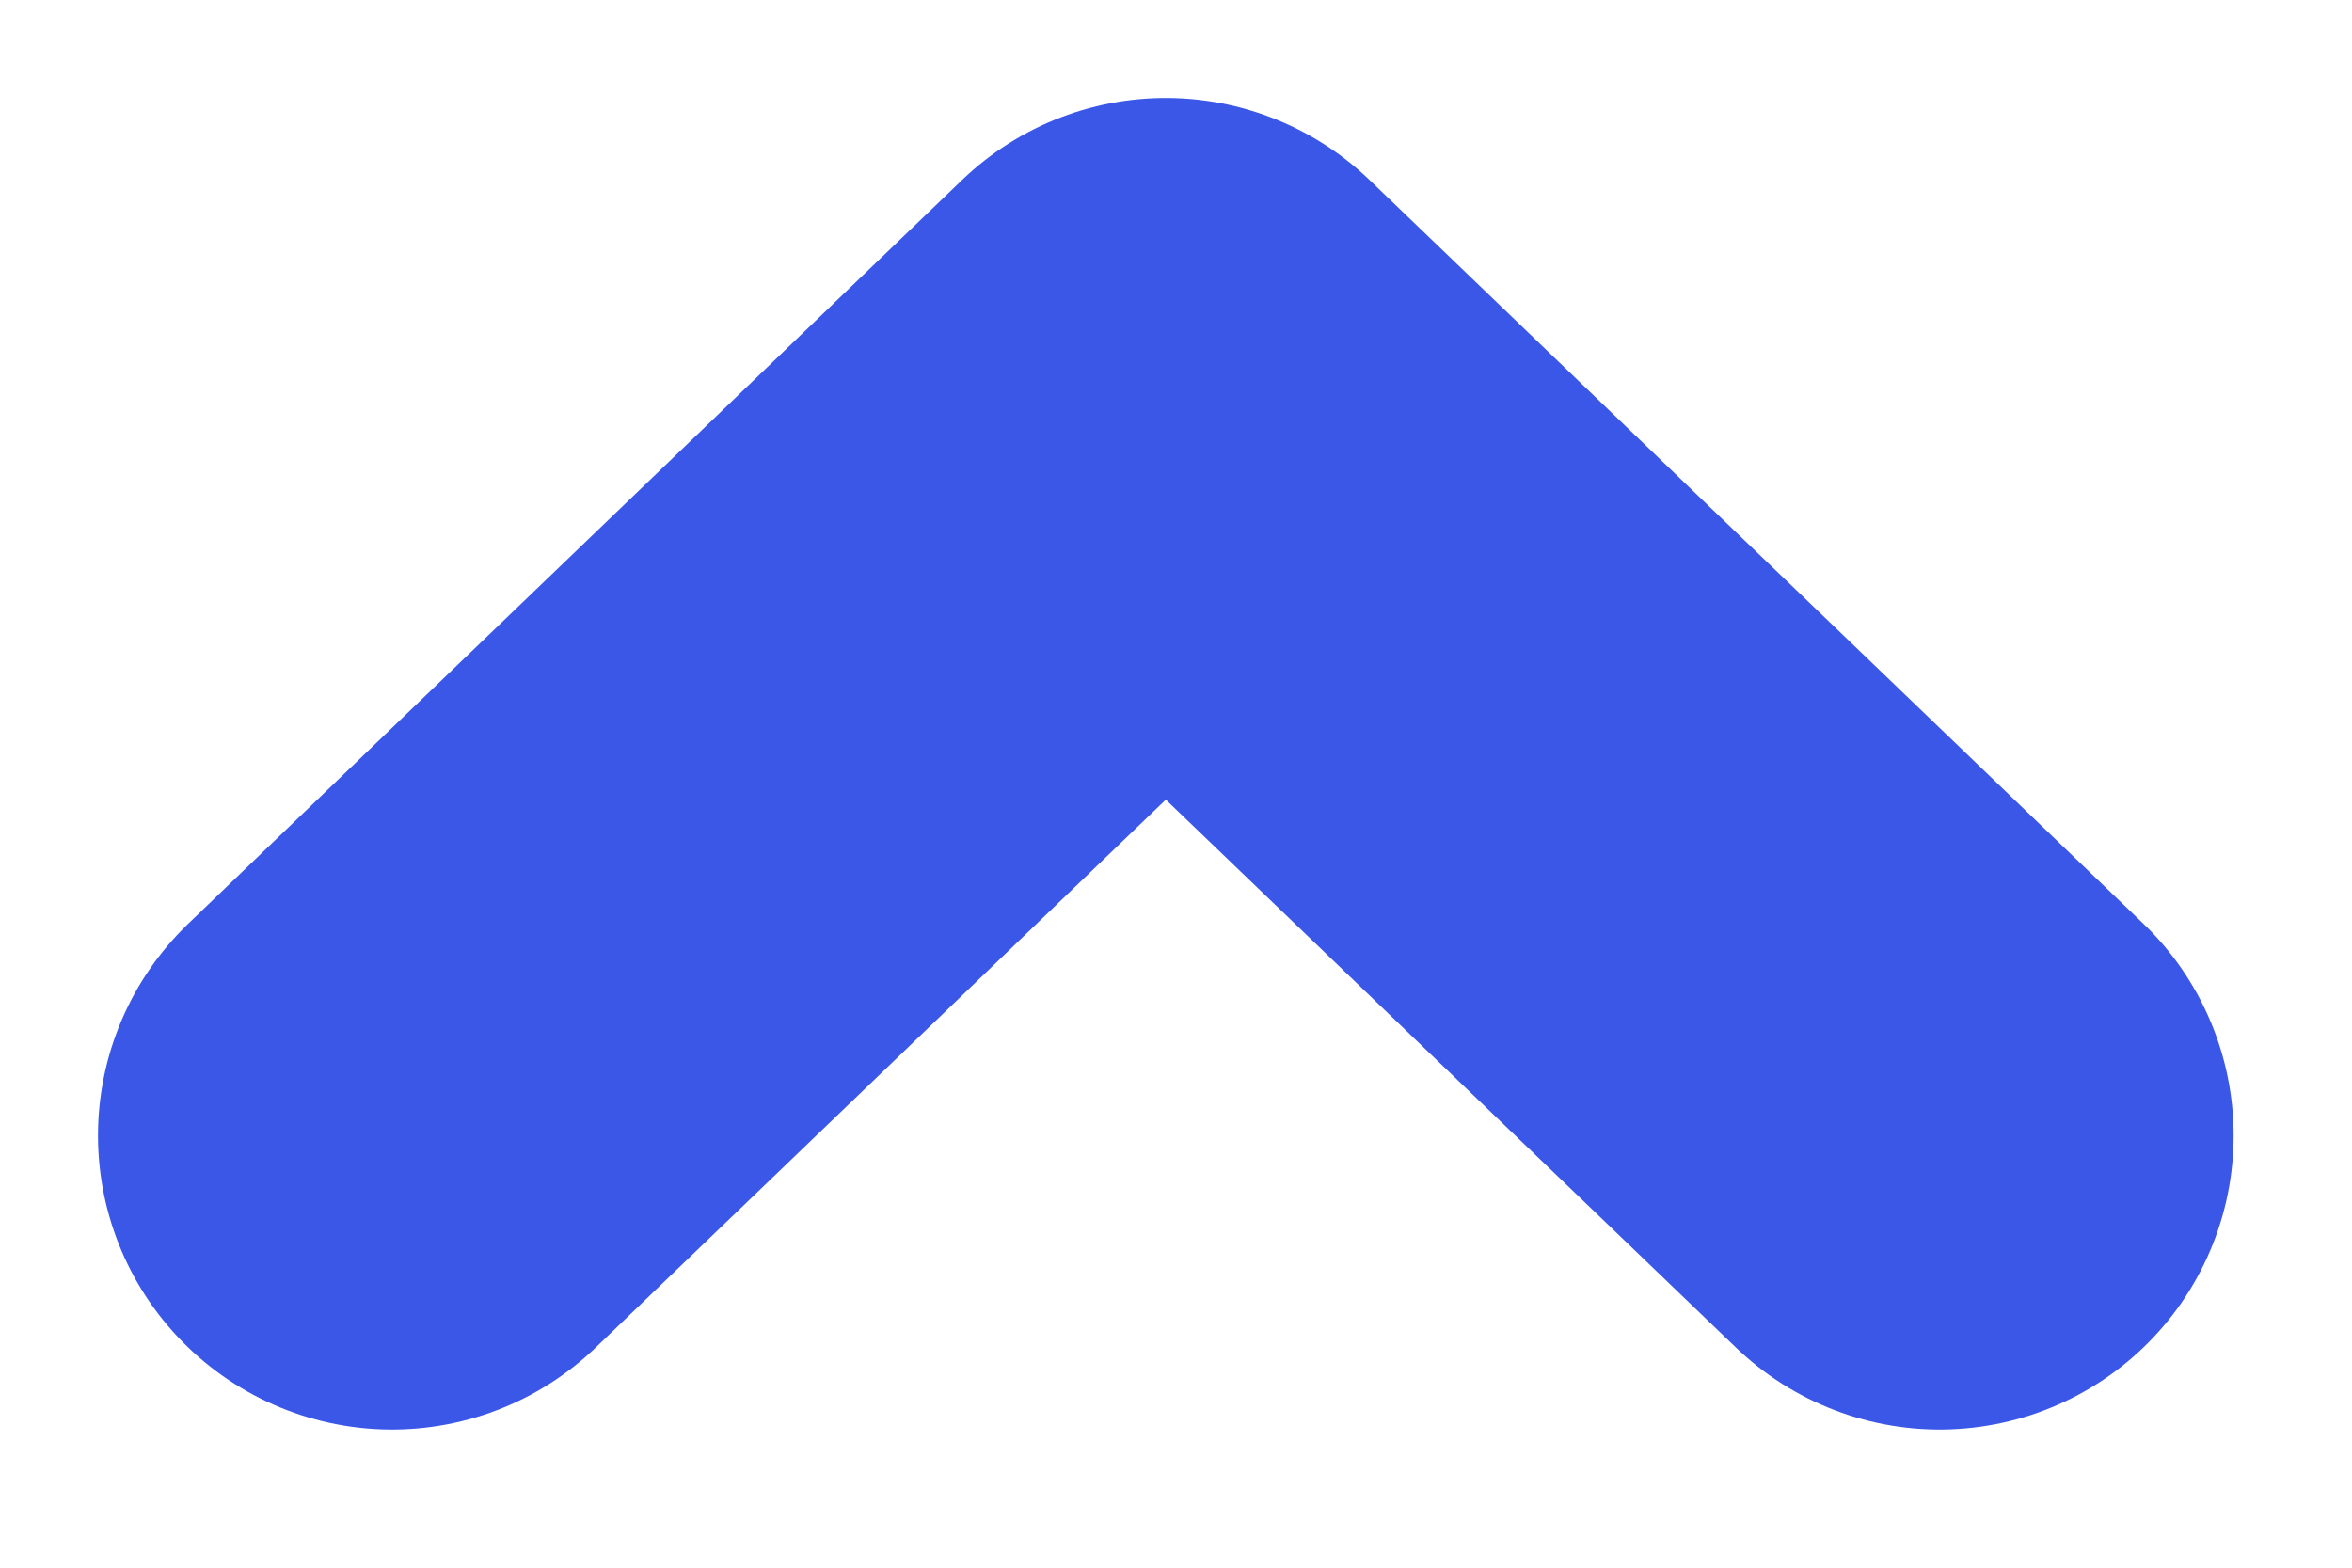 <svg width="12" height="8" viewBox="0 0 12 8" fill="none" xmlns="http://www.w3.org/2000/svg">
<path d="M2 5.795L5.948 2L9.896 5.795" stroke="#3A57E8" stroke-width="3" stroke-linecap="round" stroke-linejoin="round"/>
</svg>
